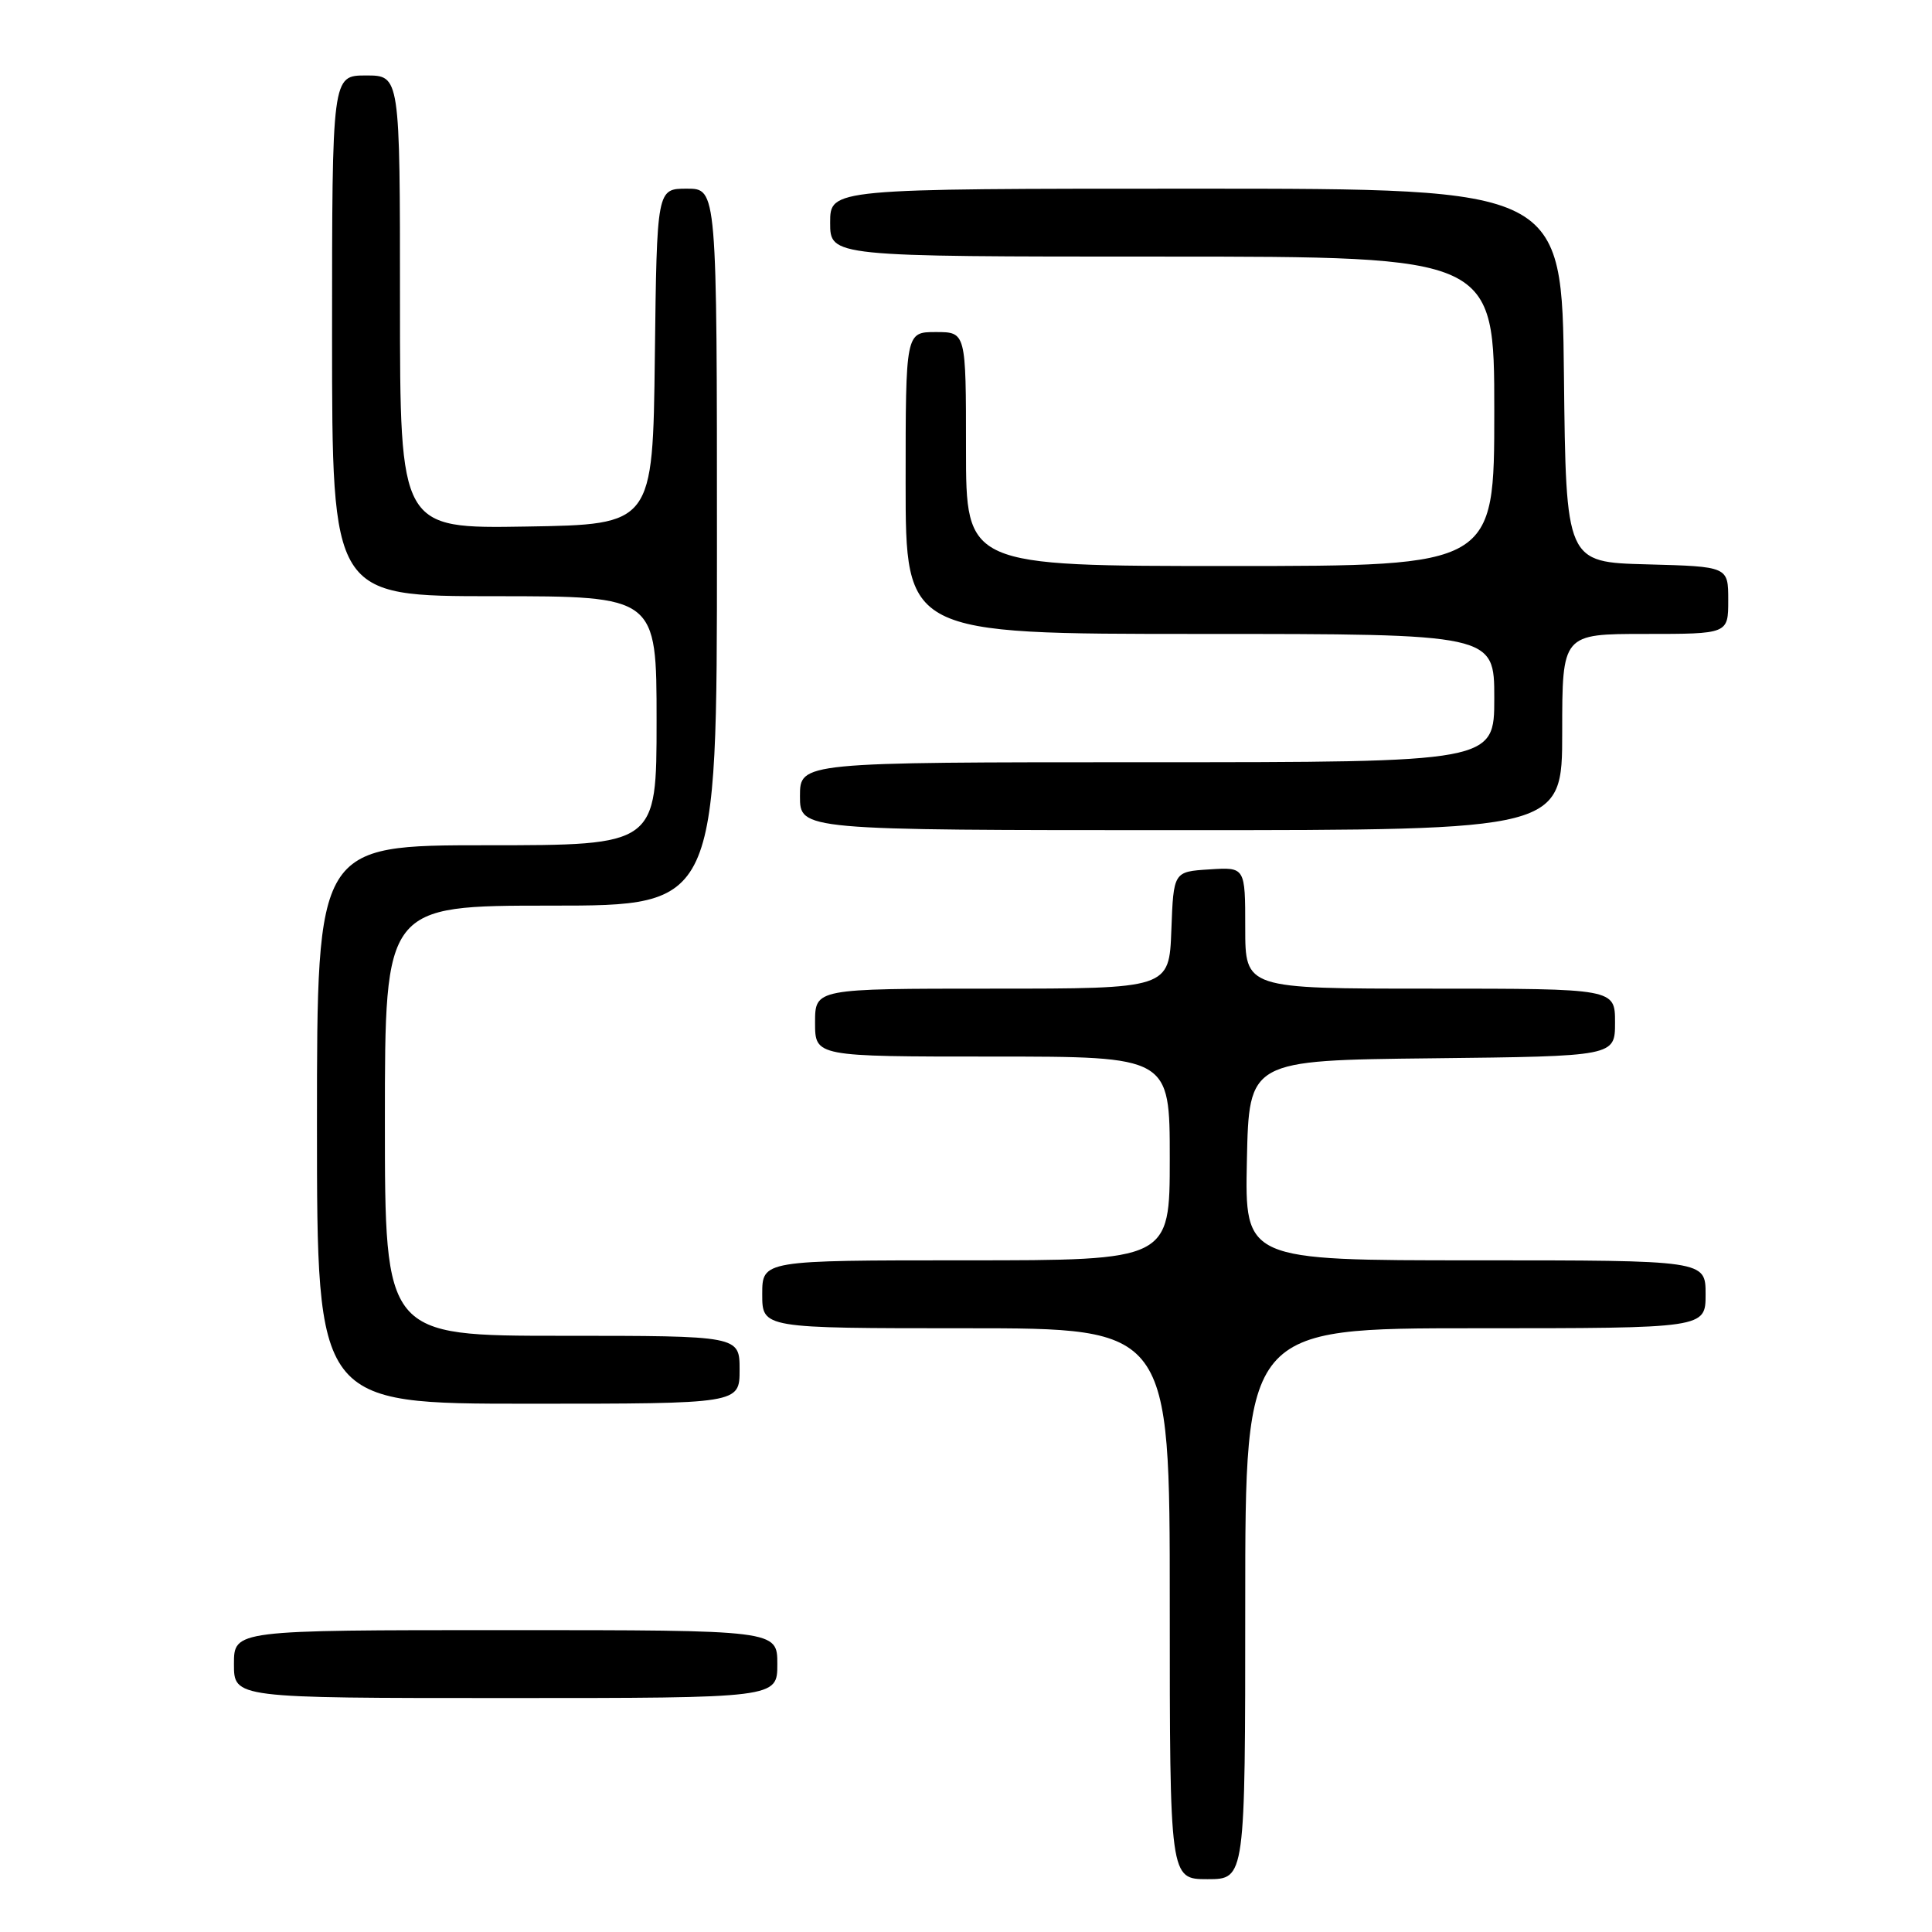 <?xml version="1.0" encoding="UTF-8" standalone="no"?>
<!DOCTYPE svg PUBLIC "-//W3C//DTD SVG 1.1//EN" "http://www.w3.org/Graphics/SVG/1.1/DTD/svg11.dtd" >
<svg xmlns="http://www.w3.org/2000/svg" xmlns:xlink="http://www.w3.org/1999/xlink" version="1.1" viewBox="0 0 256 256">
 <g >
 <path fill="currentColor"
d=" M 165.00 212.50 C 165.00 176.00 165.00 176.00 195.50 176.00 C 226.00 176.00 226.00 176.00 226.00 171.50 C 226.00 167.00 226.00 167.00 195.47 167.00 C 164.94 167.00 164.94 167.00 165.22 153.75 C 165.50 140.50 165.50 140.50 189.75 140.23 C 214.00 139.96 214.00 139.96 214.00 135.48 C 214.00 131.00 214.00 131.00 189.50 131.00 C 165.00 131.00 165.00 131.00 165.00 122.95 C 165.00 114.89 165.00 114.89 160.25 115.20 C 155.50 115.50 155.50 115.50 155.21 123.25 C 154.92 131.00 154.92 131.00 131.46 131.00 C 108.00 131.00 108.00 131.00 108.00 135.50 C 108.00 140.00 108.00 140.00 131.50 140.00 C 155.00 140.00 155.00 140.00 155.00 153.50 C 155.00 167.00 155.00 167.00 128.00 167.00 C 101.00 167.00 101.00 167.00 101.00 171.50 C 101.00 176.00 101.00 176.00 128.00 176.00 C 155.00 176.00 155.00 176.00 155.00 212.50 C 155.00 249.00 155.00 249.00 160.00 249.00 C 165.00 249.00 165.00 249.00 165.00 212.50 Z  M 103.00 220.50 C 103.00 216.00 103.00 216.00 67.00 216.00 C 31.00 216.00 31.00 216.00 31.00 220.50 C 31.00 225.00 31.00 225.00 67.00 225.00 C 103.00 225.00 103.00 225.00 103.00 220.50 Z  M 98.00 181.50 C 98.00 177.00 98.00 177.00 74.50 177.00 C 51.00 177.00 51.00 177.00 51.00 148.50 C 51.00 120.00 51.00 120.00 73.00 120.00 C 95.00 120.00 95.00 120.00 95.00 72.50 C 95.00 25.00 95.00 25.00 91.02 25.00 C 87.04 25.00 87.04 25.00 86.77 47.25 C 86.50 69.50 86.50 69.50 69.75 69.77 C 53.00 70.05 53.00 70.05 53.00 40.02 C 53.00 10.00 53.00 10.00 48.50 10.00 C 44.00 10.00 44.00 10.00 44.00 44.50 C 44.00 79.00 44.00 79.00 65.50 79.00 C 87.00 79.00 87.00 79.00 87.00 95.50 C 87.00 112.00 87.00 112.00 64.50 112.00 C 42.00 112.00 42.00 112.00 42.00 149.00 C 42.00 186.00 42.00 186.00 70.00 186.00 C 98.00 186.00 98.00 186.00 98.00 181.50 Z  M 207.00 97.00 C 207.00 84.00 207.00 84.00 218.00 84.00 C 229.00 84.00 229.00 84.00 229.00 79.53 C 229.00 75.07 229.00 75.07 218.25 74.78 C 207.50 74.50 207.50 74.50 207.23 49.75 C 206.97 25.00 206.97 25.00 158.48 25.00 C 110.00 25.00 110.00 25.00 110.00 29.50 C 110.00 34.00 110.00 34.00 154.00 34.00 C 198.00 34.00 198.00 34.00 198.00 54.50 C 198.00 75.00 198.00 75.00 163.00 75.00 C 128.00 75.00 128.00 75.00 128.00 59.50 C 128.00 44.00 128.00 44.00 124.00 44.00 C 120.00 44.00 120.00 44.00 120.00 64.00 C 120.00 84.00 120.00 84.00 159.00 84.00 C 198.00 84.00 198.00 84.00 198.00 92.50 C 198.00 101.00 198.00 101.00 152.00 101.00 C 106.00 101.00 106.00 101.00 106.00 105.50 C 106.00 110.00 106.00 110.00 156.50 110.00 C 207.00 110.00 207.00 110.00 207.00 97.00 Z "/>
</g>
</svg>